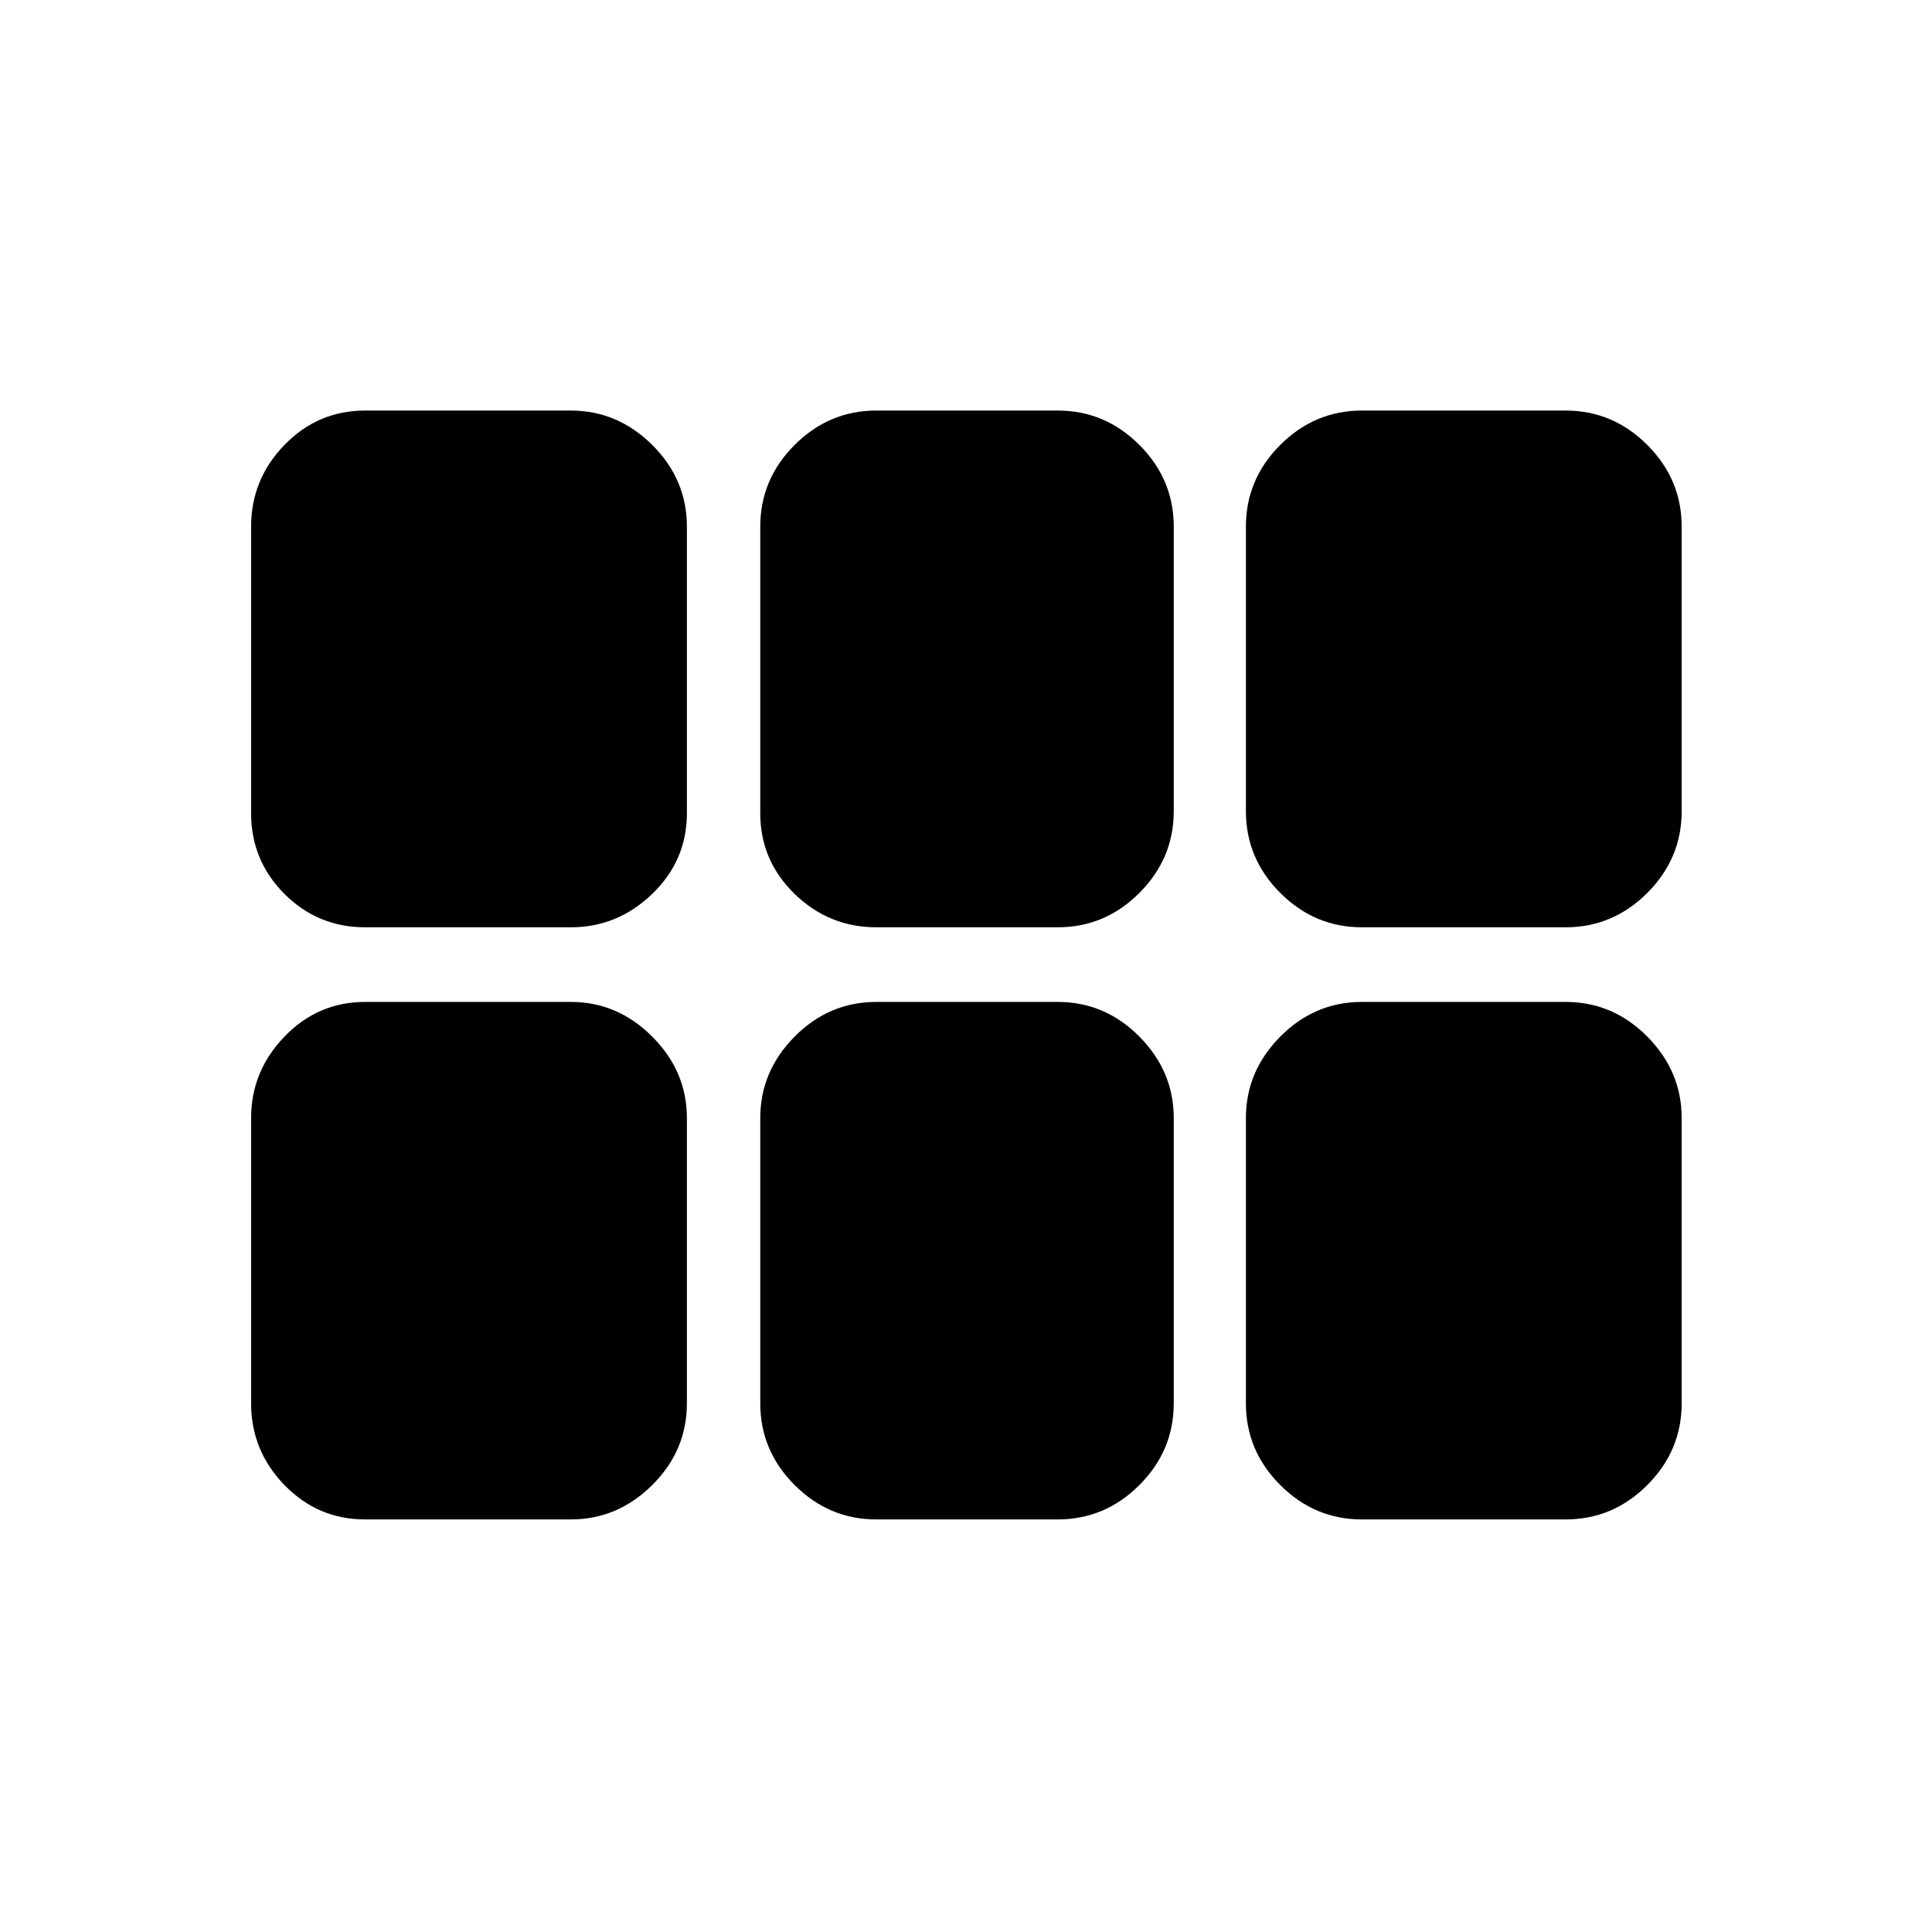 <svg xmlns="http://www.w3.org/2000/svg" height="48" viewBox="0 -960 960 960" width="48"><path d="M676.77-499.23q-23.53 0-40.61-17.08t-17.08-40.61v-141.39q0-23.53 17.08-40.61T676.77-756h101.15q23.53 0 40.61 17.08t17.08 40.61v141.39q0 23.53-17.08 40.61t-40.61 17.08H676.77Zm-241.31 0q-23.53 0-40.61-16.58t-17.08-40.11v-142.39q0-23.53 17.08-40.61T435.46-756h90.08q23.53 0 40.61 17.08t17.08 40.61v141.39q0 23.53-17.08 40.61t-40.61 17.08h-90.08Zm-254 0q-23.53 0-40.11-16.58t-16.58-40.11v-142.39q0-23.53 16.58-40.61T181.46-756h102.16q23.23 0 40.46 17.08t17.23 40.61v142.39q0 23.53-17.23 40.11t-40.46 16.58H181.46Zm0 294.23q-23.53 0-40.11-17.08t-16.58-40.61v-141.77q0-23.23 16.58-40.46t40.11-17.23h102.16q23.23 0 40.46 17.23t17.23 40.46v141.77q0 23.53-17.23 40.61T283.62-205H181.46Zm254 0q-23.53 0-40.61-17.08t-17.08-40.61v-141.77q0-23.23 17.08-40.46t40.61-17.23h90.08q23.53 0 40.61 17.23t17.08 40.46v141.77q0 23.53-17.08 40.61T525.54-205h-90.08Zm241.31 0q-23.53 0-40.61-17.08t-17.08-40.61v-141.77q0-23.23 17.08-40.46t40.61-17.23h101.15q23.53 0 40.61 17.23t17.08 40.46v141.77q0 23.53-17.08 40.61T777.92-205H676.77Z"/></svg>